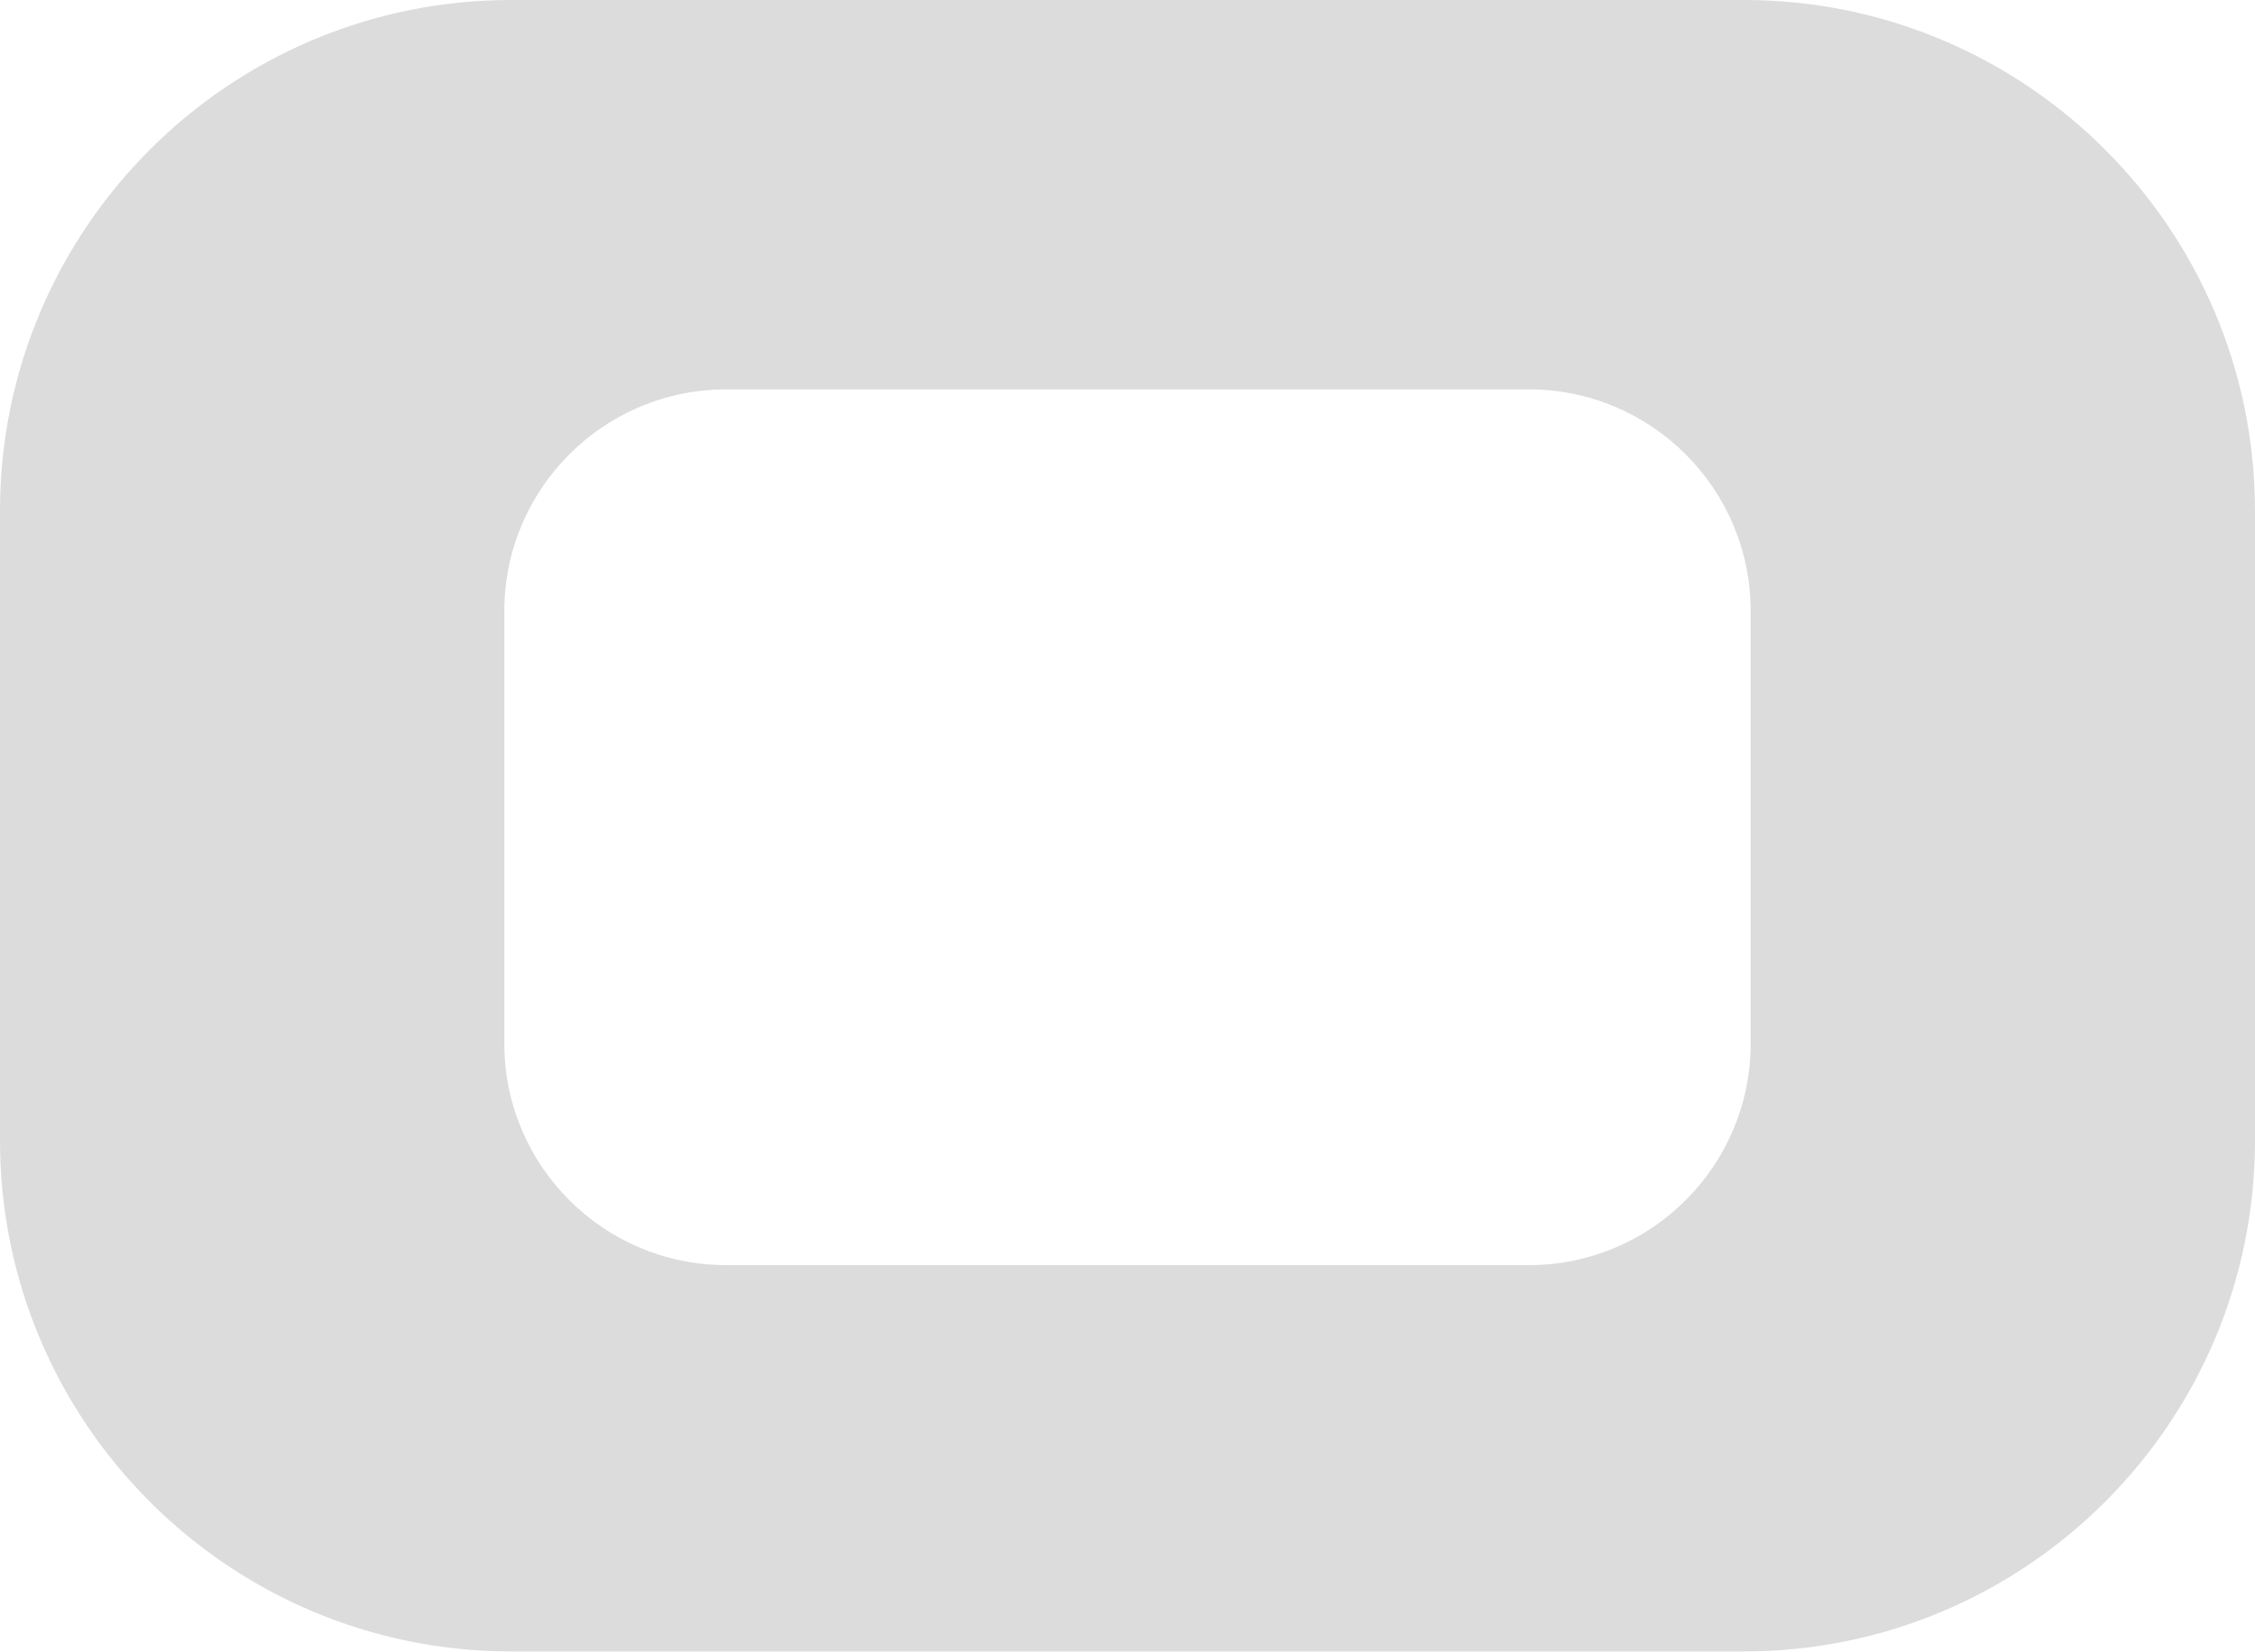 <?xml version="1.0" encoding="UTF-8"?>
<svg id="Layer_2" data-name="Layer 2" xmlns="http://www.w3.org/2000/svg" viewBox="0 0 36.53 26.77">
  <defs>
    <style>
      .cls-1 {
        fill: #dcdcdc;
      }
    </style>
  </defs>
  <g id="Layer_1-2" data-name="Layer 1">
    <path class="cls-1" d="M28.25,0H8.28C3.71,0,0,3.71,0,8.28v10.2c0,4.57,3.71,8.28,8.28,8.28h19.97c4.57,0,8.28-3.71,8.28-8.28v-10.2c0-4.57-3.71-8.28-8.28-8.28ZM28.36,16.91c0,1.98-1.61,3.59-3.59,3.59h-13.01c-1.98,0-3.59-1.61-3.59-3.59v-7.01c0-1.98,1.61-3.59,3.59-3.59h13.01c1.98,0,3.59,1.61,3.59,3.59v7.01Z"/>
  </g>
</svg>